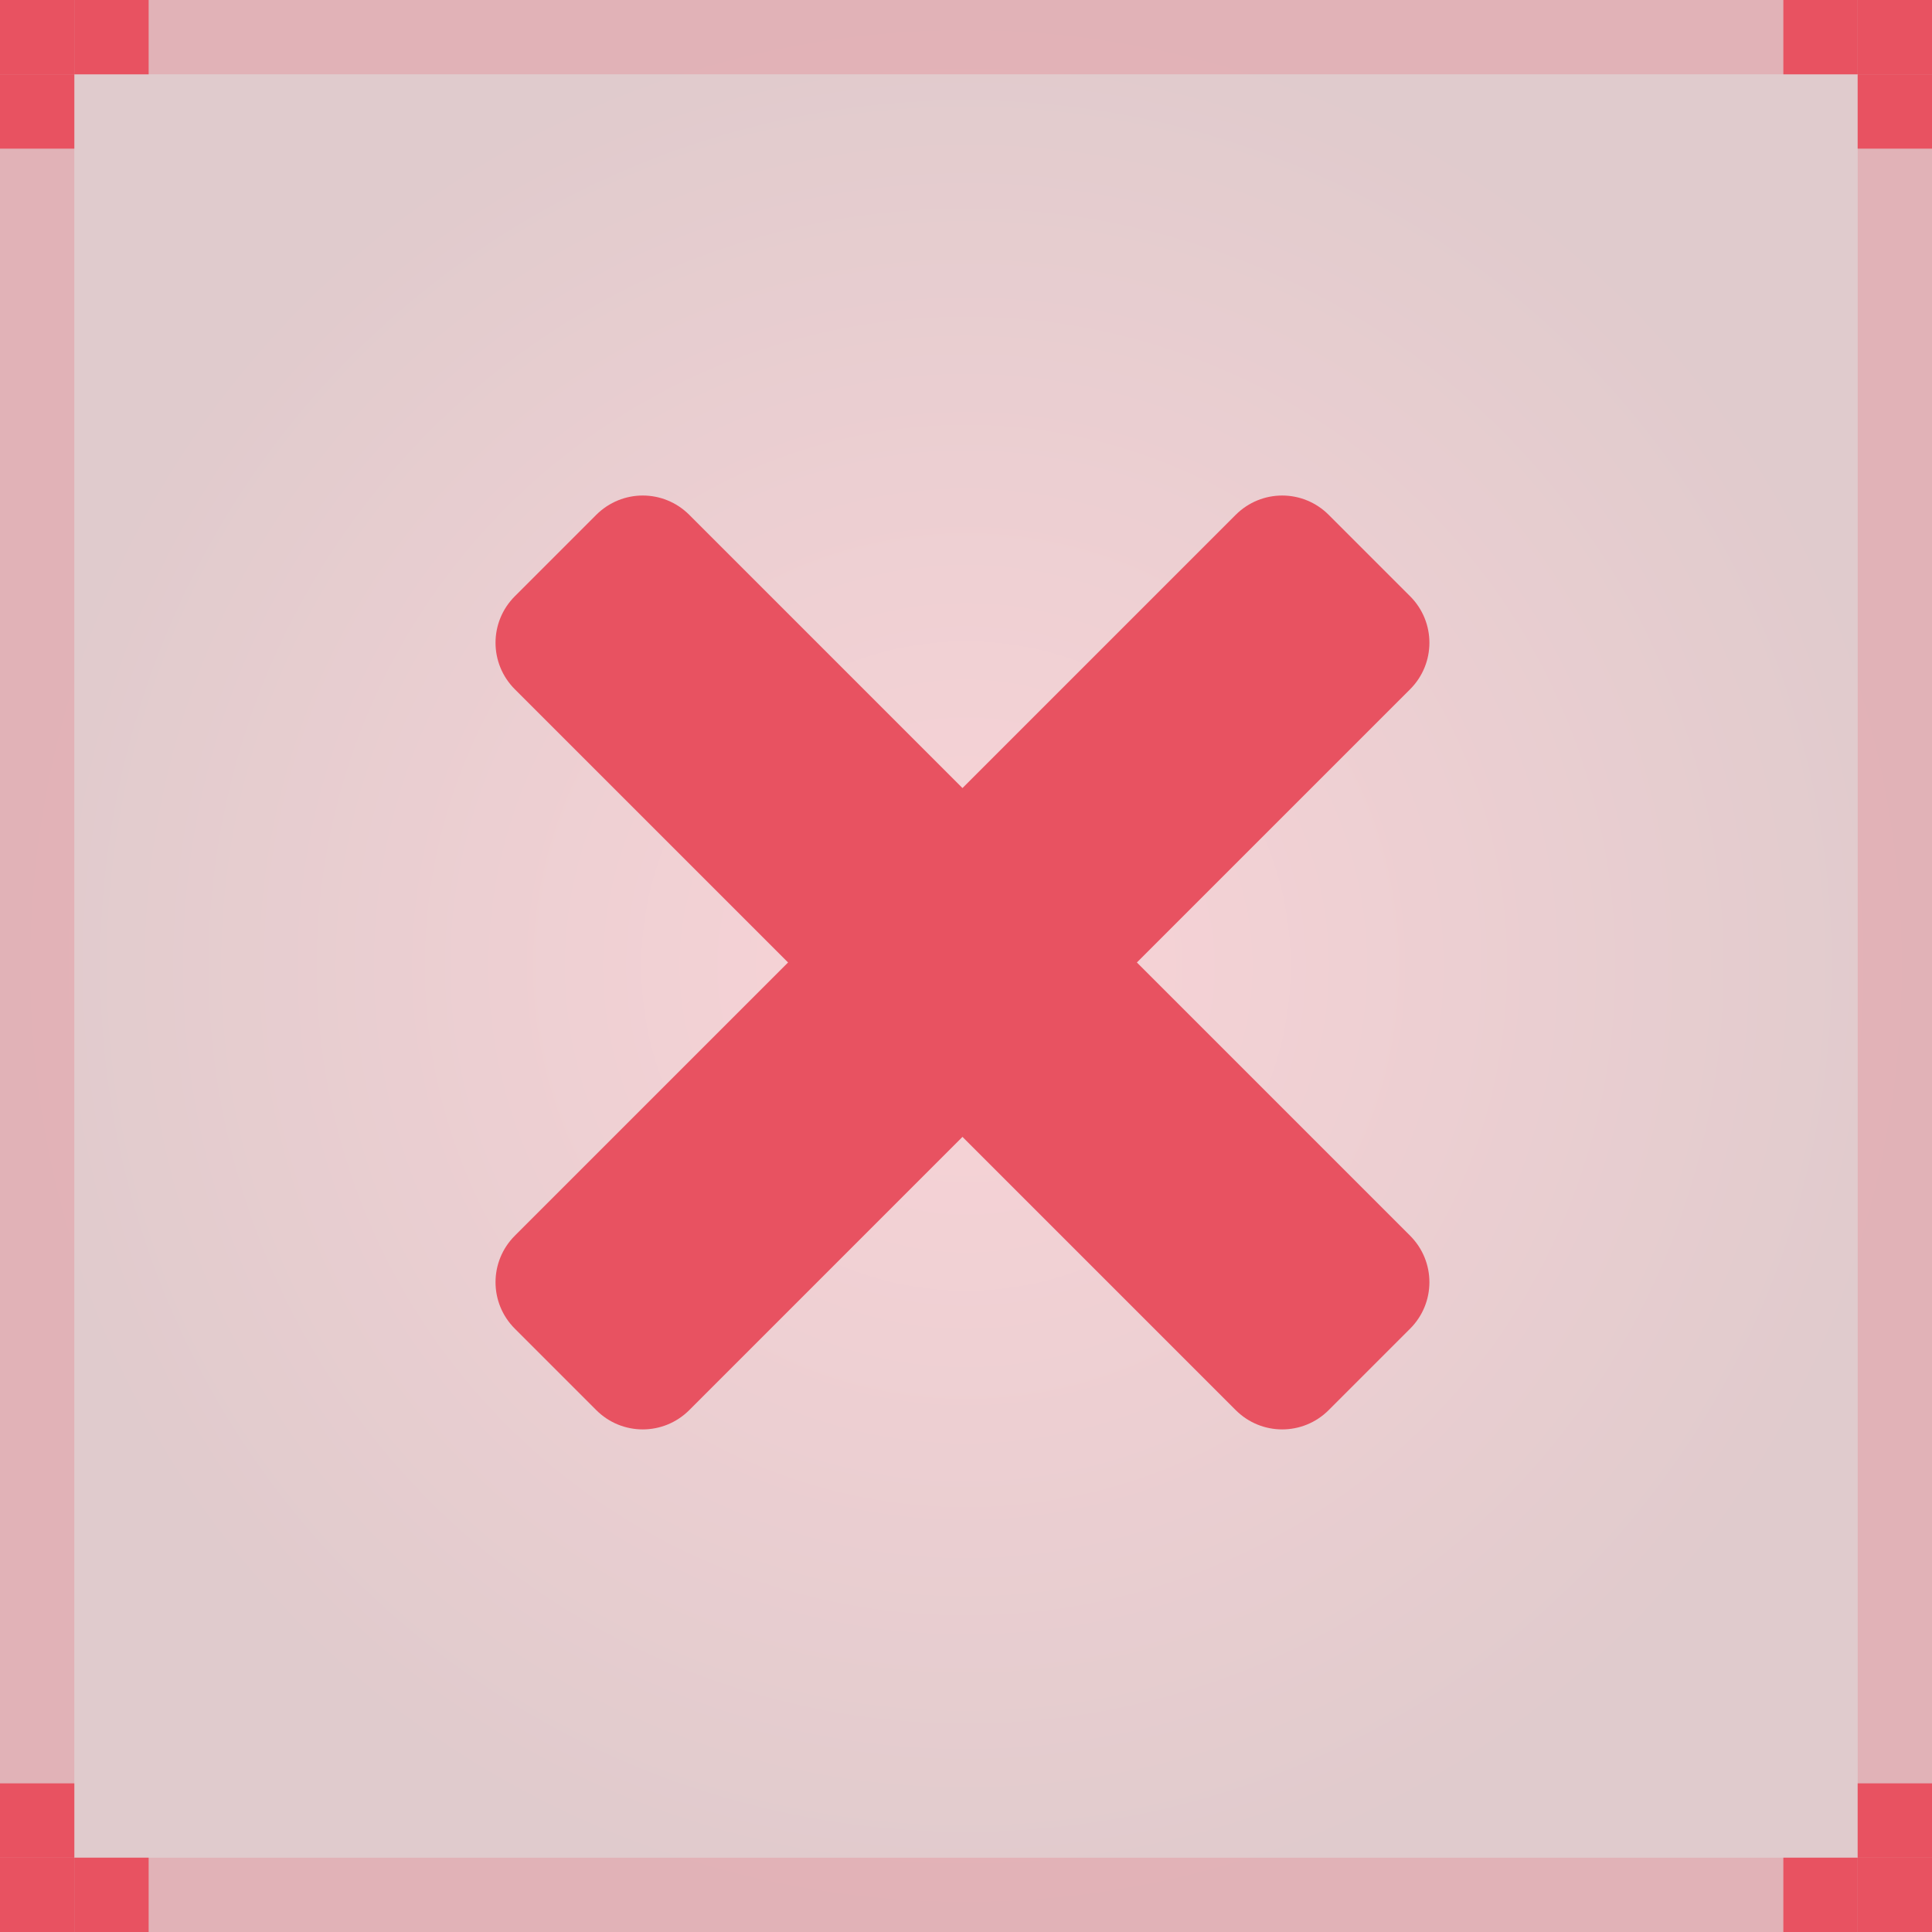 <svg width="52" height="52" viewBox="0 0 52 52" fill="none" xmlns="http://www.w3.org/2000/svg">
<rect width="52" height="52" fill="url(#paint0_radial_5_311)" fill-opacity="0.25"/>
<rect x="1" y="1" width="50" height="50" stroke="#E85261" stroke-opacity="0.2" stroke-width="2"/>
<rect width="2" height="2" fill="#E85261"/>
<rect x="0.5" y="0.5" width="1" height="1" stroke="#E85261" stroke-opacity="0.2"/>
<rect y="2" width="2" height="2" fill="#E85261"/>
<rect x="0.5" y="2.5" width="1" height="1" stroke="#E85261" stroke-opacity="0.2"/>
<rect x="2" width="2" height="2" fill="#E85261"/>
<rect x="2.5" y="0.5" width="1" height="1" stroke="#E85261" stroke-opacity="0.2"/>
<rect width="2" height="2" transform="matrix(-1 0 0 1 52 0)" fill="#E85261"/>
<rect x="-0.5" y="0.5" width="1" height="1" transform="matrix(-1 0 0 1 51 0)" stroke="#E85261" stroke-opacity="0.2"/>
<rect width="2" height="2" transform="matrix(-1 0 0 1 52 2)" fill="#E85261"/>
<rect x="-0.5" y="0.5" width="1" height="1" transform="matrix(-1 0 0 1 51 2)" stroke="#E85261" stroke-opacity="0.2"/>
<rect width="2" height="2" transform="matrix(-1 0 0 1 50 0)" fill="#E85261"/>
<rect x="-0.5" y="0.5" width="1" height="1" transform="matrix(-1 0 0 1 49 0)" stroke="#E85261" stroke-opacity="0.2"/>
<rect width="2" height="2" transform="matrix(1 0 0 -1 0 52)" fill="#E85261"/>
<rect x="0.5" y="-0.5" width="1" height="1" transform="matrix(1 0 0 -1 0 51)" stroke="#E85261" stroke-opacity="0.2"/>
<rect width="2" height="2" transform="matrix(1 0 0 -1 0 50)" fill="#E85261"/>
<rect x="0.5" y="-0.5" width="1" height="1" transform="matrix(1 0 0 -1 0 49)" stroke="#E85261" stroke-opacity="0.2"/>
<rect width="2" height="2" transform="matrix(1 0 0 -1 2 52)" fill="#E85261"/>
<rect x="0.5" y="-0.5" width="1" height="1" transform="matrix(1 0 0 -1 2 51)" stroke="#E85261" stroke-opacity="0.2"/>
<rect x="52" y="52" width="2" height="2" transform="rotate(180 52 52)" fill="#E85261"/>
<rect x="51.5" y="51.5" width="1" height="1" transform="rotate(180 51.5 51.5)" stroke="#E85261" stroke-opacity="0.2"/>
<rect x="52" y="50" width="2" height="2" transform="rotate(180 52 50)" fill="#E85261"/>
<rect x="51.5" y="49.5" width="1" height="1" transform="rotate(180 51.5 49.5)" stroke="#E85261" stroke-opacity="0.2"/>
<rect x="50" y="52" width="2" height="2" transform="rotate(180 50 52)" fill="#E85261"/>
<rect x="49.5" y="51.5" width="1" height="1" transform="rotate(180 49.5 51.5)" stroke="#E85261" stroke-opacity="0.2"/>
<path d="M17.3 13.337C16.848 13.337 16.395 13.511 16.048 13.857L13.857 16.048C13.164 16.741 13.164 17.858 13.857 18.552L21.211 25.905L13.857 33.259C13.164 33.952 13.164 35.069 13.857 35.762L16.048 37.953C16.741 38.646 17.858 38.646 18.552 37.953L25.905 30.599L33.259 37.953C33.952 38.646 35.069 38.646 35.762 37.953L37.953 35.762C38.646 35.069 38.646 33.952 37.953 33.259L30.599 25.905L37.953 18.552C38.646 17.858 38.646 16.741 37.953 16.048L35.762 13.857C35.069 13.164 33.952 13.164 33.259 13.857L25.905 21.211L18.552 13.857C18.205 13.511 17.753 13.337 17.3 13.337Z" fill="#E85261"/>
<defs>
<radialGradient id="paint0_radial_5_311" cx="0" cy="0" r="1" gradientUnits="userSpaceOnUse" gradientTransform="translate(26 26) rotate(90) scale(26)">
<stop stop-color="#E85261"/>
<stop offset="1" stop-color="#822E36"/>
</radialGradient>
</defs>
</svg>
